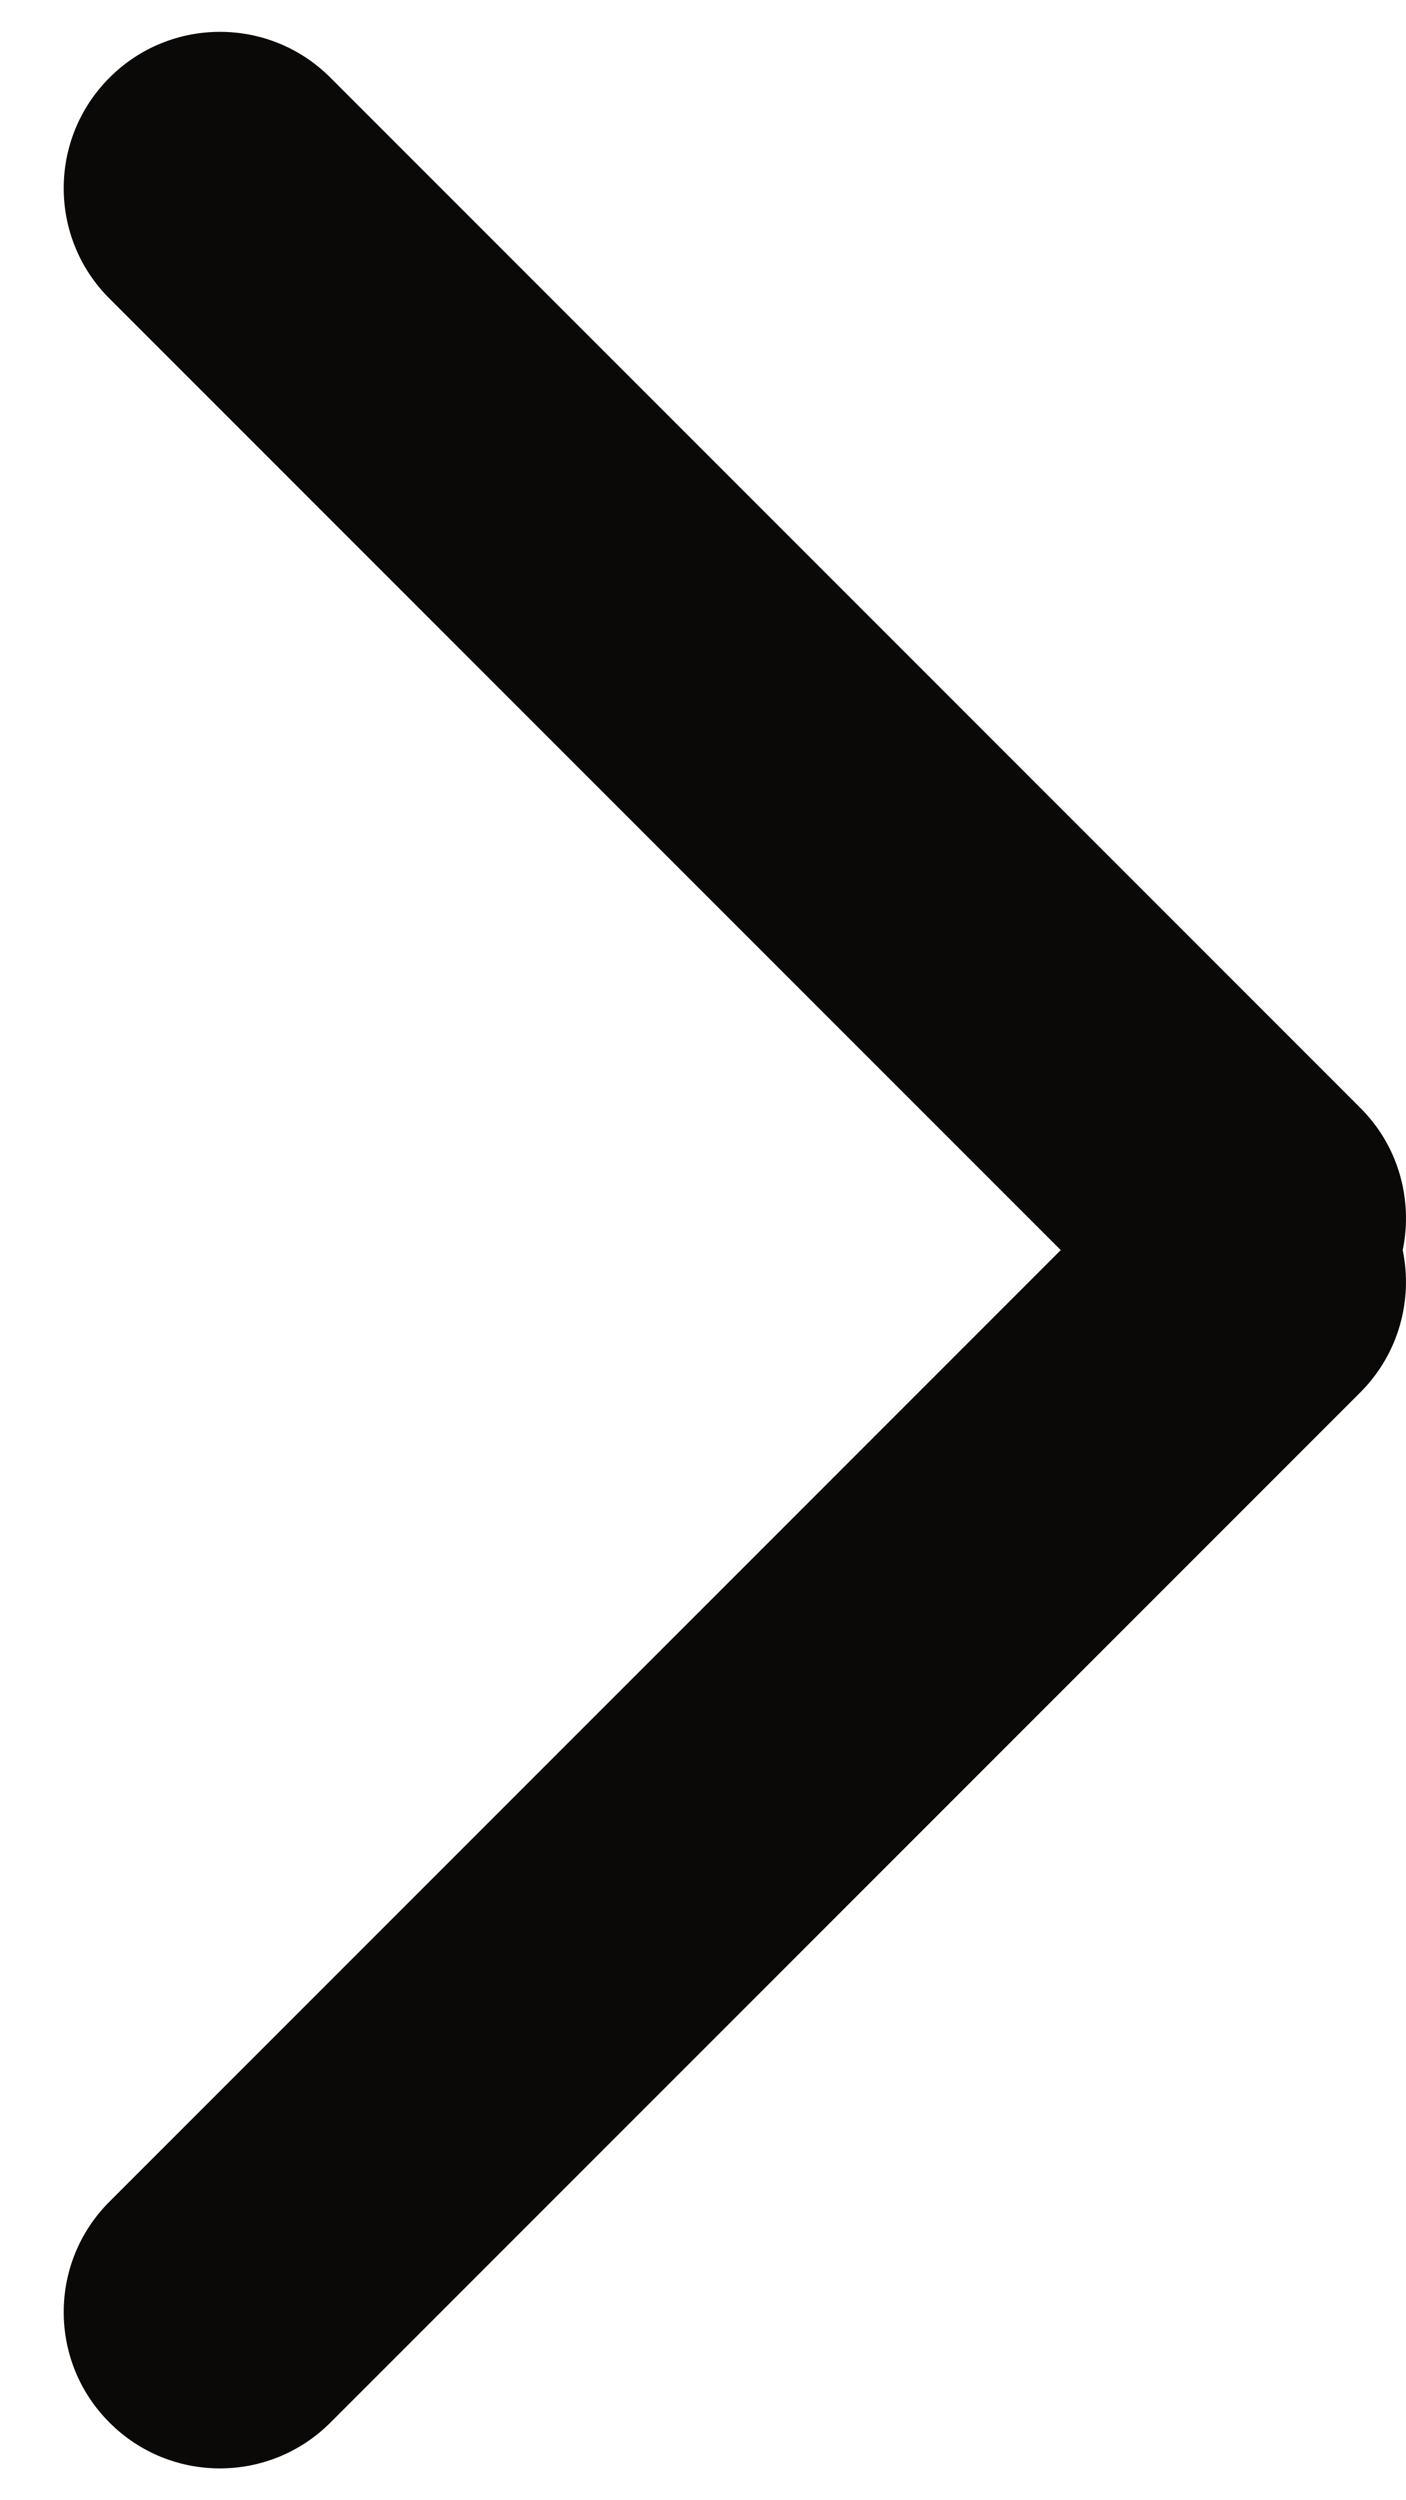 <svg width="9" height="16" viewBox="0 0 9 16" fill="none" xmlns="http://www.w3.org/2000/svg">
<path fill-rule="evenodd" clip-rule="evenodd" d="M6.79 8L0.701 14.089C0.31 14.479 0.31 15.113 0.701 15.503C1.091 15.894 1.724 15.894 2.115 15.503L8.707 8.911C8.954 8.664 9.045 8.319 8.979 8C9.045 7.681 8.955 7.336 8.707 7.089L2.115 0.497C1.725 0.106 1.091 0.106 0.701 0.497C0.31 0.888 0.31 1.521 0.701 1.911L6.79 8Z" fill="#0A0908"/>
</svg>
